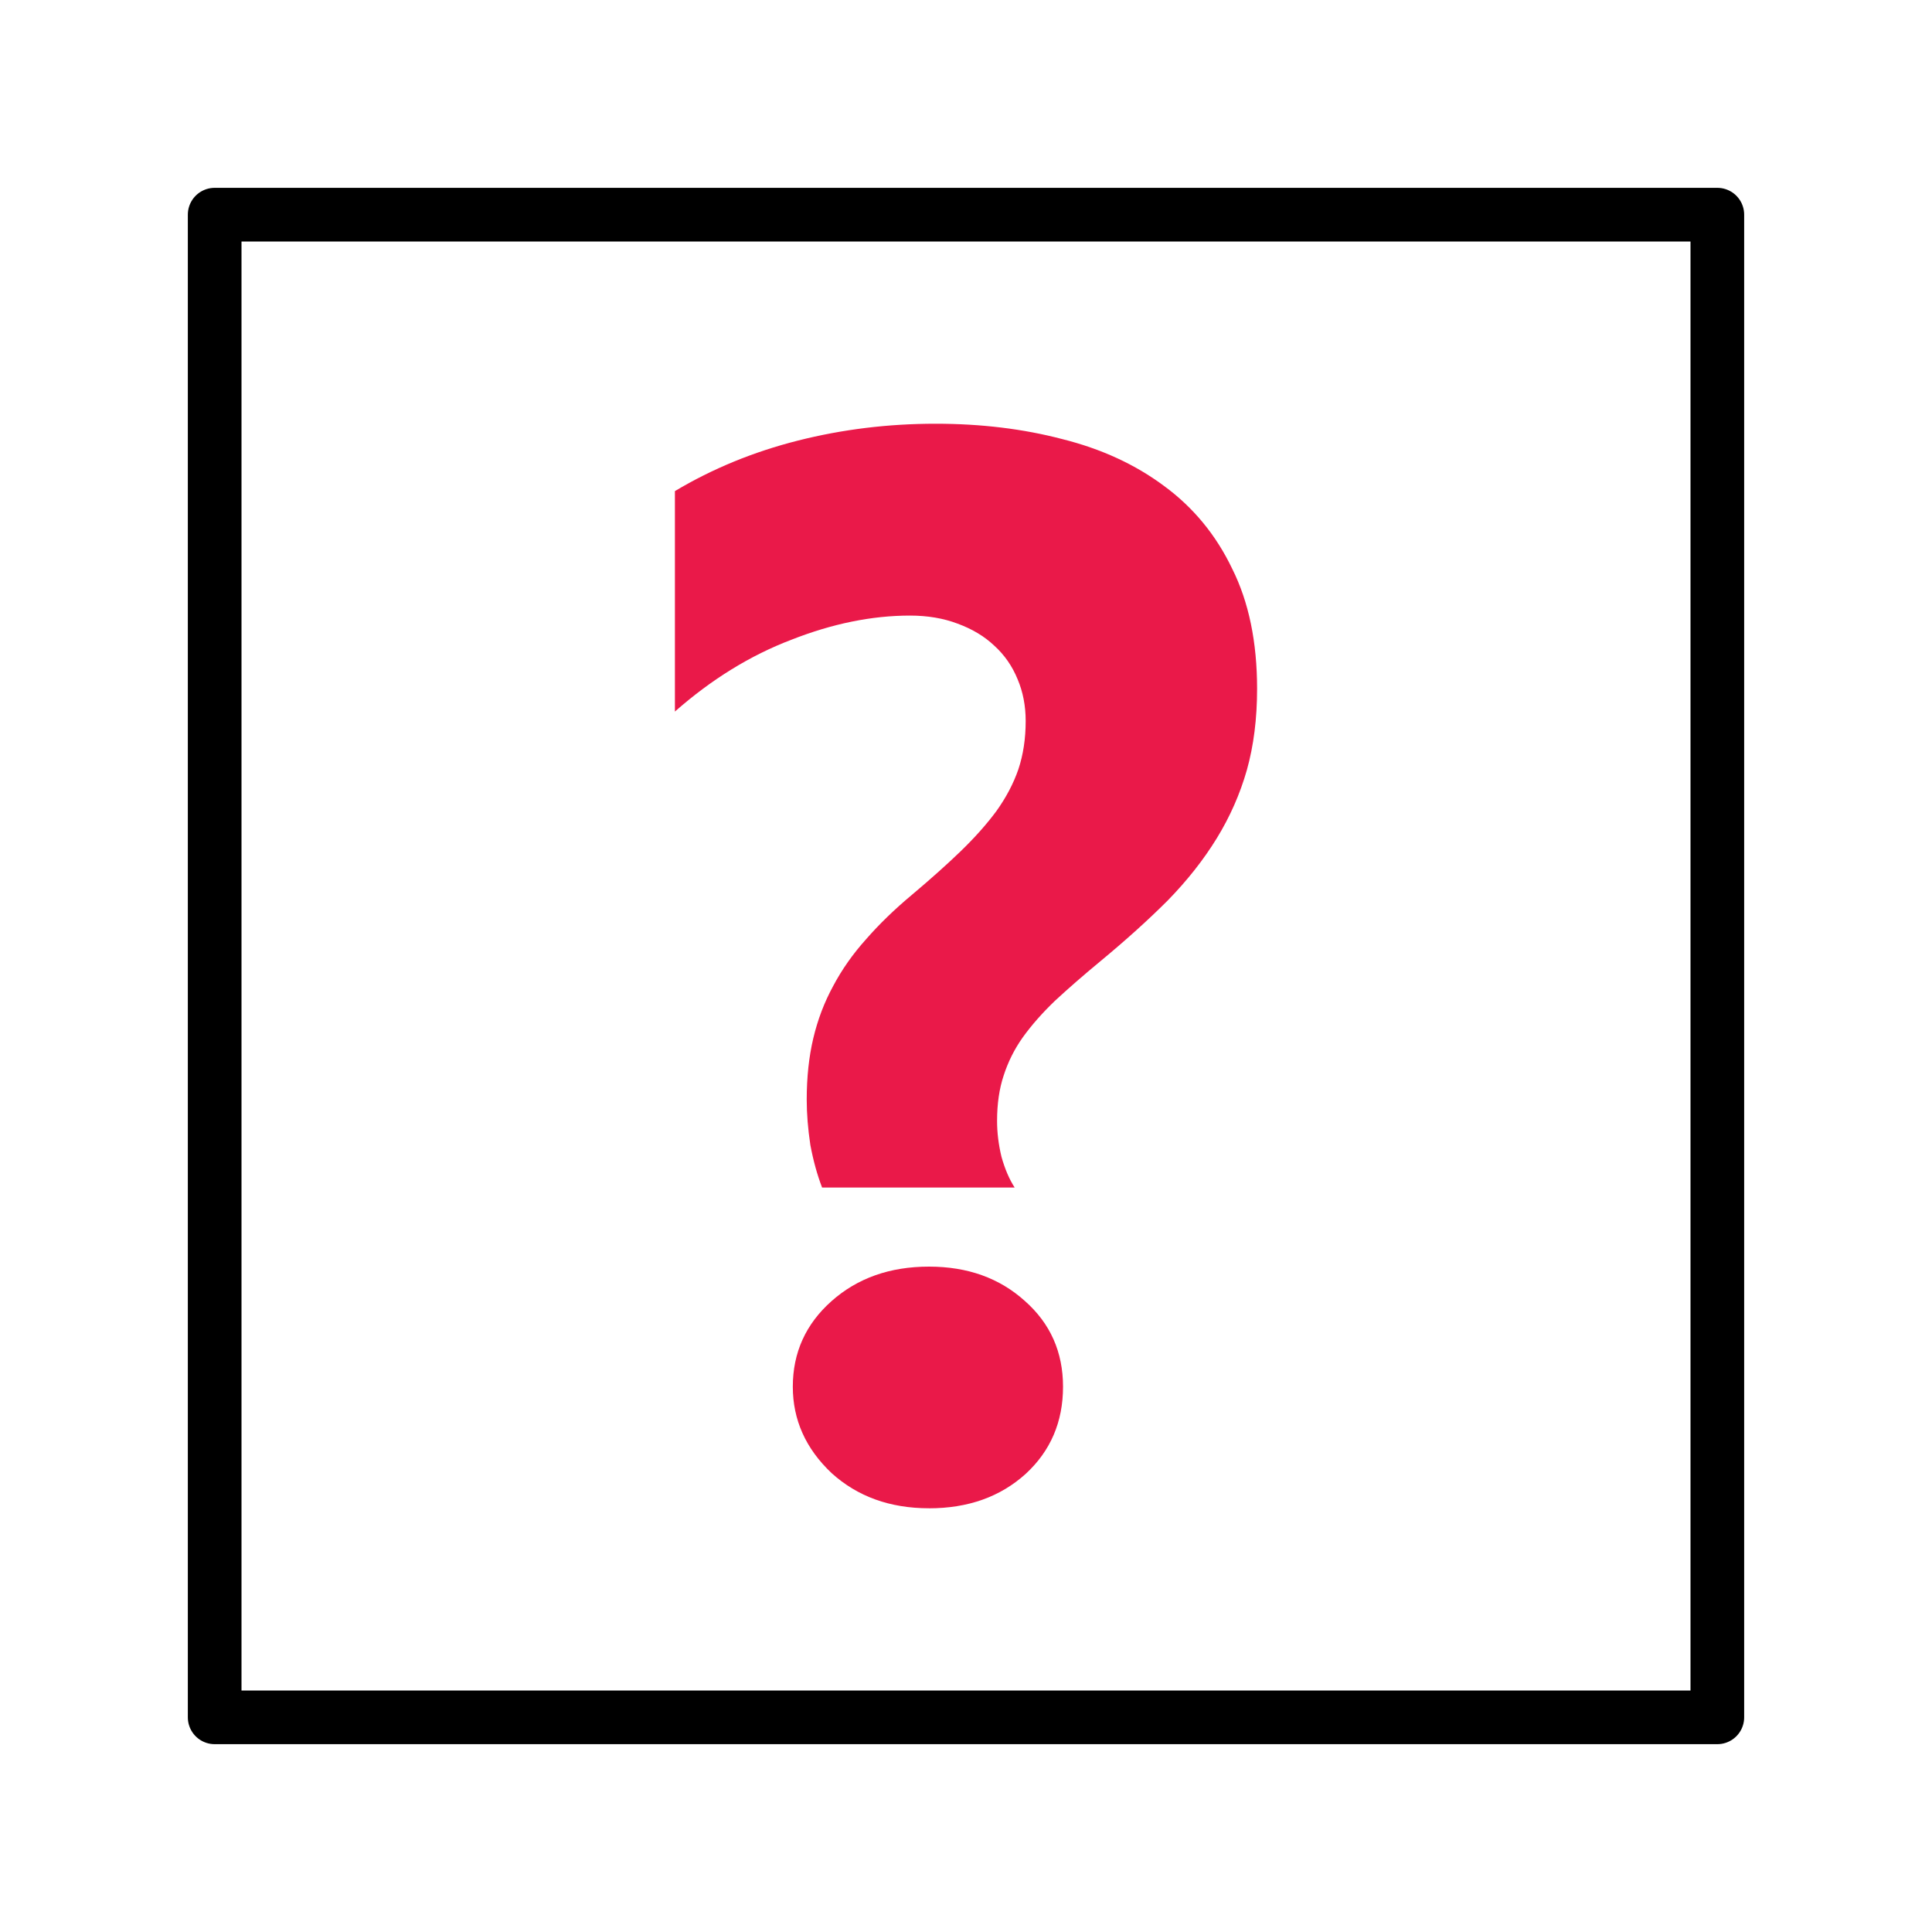 <?xml version="1.0" encoding="UTF-8"?>
<svg version="1.1" viewBox="0 0 72 72" xmlns="http://www.w3.org/2000/svg">
 <rect x="8" y="8" width="56" height="56" fill="none" stroke="#000" stroke-linejoin="round" stroke-width="2" style="paint-order:fill markers stroke"/>
 <g fill="#ea1949" stroke="#000" stroke-linejoin="round" stroke-width="2" style="paint-order:fill markers stroke" aria-label="?">
  <path d="m30.637 44.256q-0.273-0.71-0.437-1.583-0.136-0.901-0.136-1.692 0-1.255 0.246-2.292 0.246-1.037 0.737-1.938 0.491-0.928 1.228-1.747 0.737-0.846 1.719-1.665 1.037-0.873 1.801-1.61 0.791-0.764 1.337-1.501 0.546-0.764 0.819-1.556 0.273-0.819 0.273-1.801 0-0.846-0.3-1.556-0.3-0.737-0.873-1.255-0.546-0.519-1.365-0.819-0.791-0.3-1.774-0.3-2.129 0-4.421 0.901-2.292 0.873-4.339 2.675v-8.215q2.101-1.255 4.585-1.883 2.483-0.628 5.131-0.628 2.538 0 4.721 0.573 2.183 0.546 3.793 1.747 1.637 1.201 2.538 3.084 0.928 1.856 0.928 4.476 0 1.665-0.382 3.029-0.382 1.337-1.119 2.538t-1.829 2.32q-1.092 1.092-2.511 2.265-0.955 0.791-1.692 1.474-0.71 0.682-1.201 1.365-0.464 0.655-0.71 1.419-0.246 0.737-0.246 1.692 0 0.655 0.164 1.337 0.191 0.682 0.491 1.146zm3.985 11.953q-2.183 0-3.63-1.31-1.446-1.365-1.446-3.22 0-1.91 1.446-3.193 1.446-1.283 3.63-1.283 2.156 0 3.575 1.283 1.419 1.255 1.419 3.193 0 1.965-1.392 3.248-1.419 1.283-3.602 1.283z" fill="#ea1949" stroke="none"/>
 </g>
</svg>
